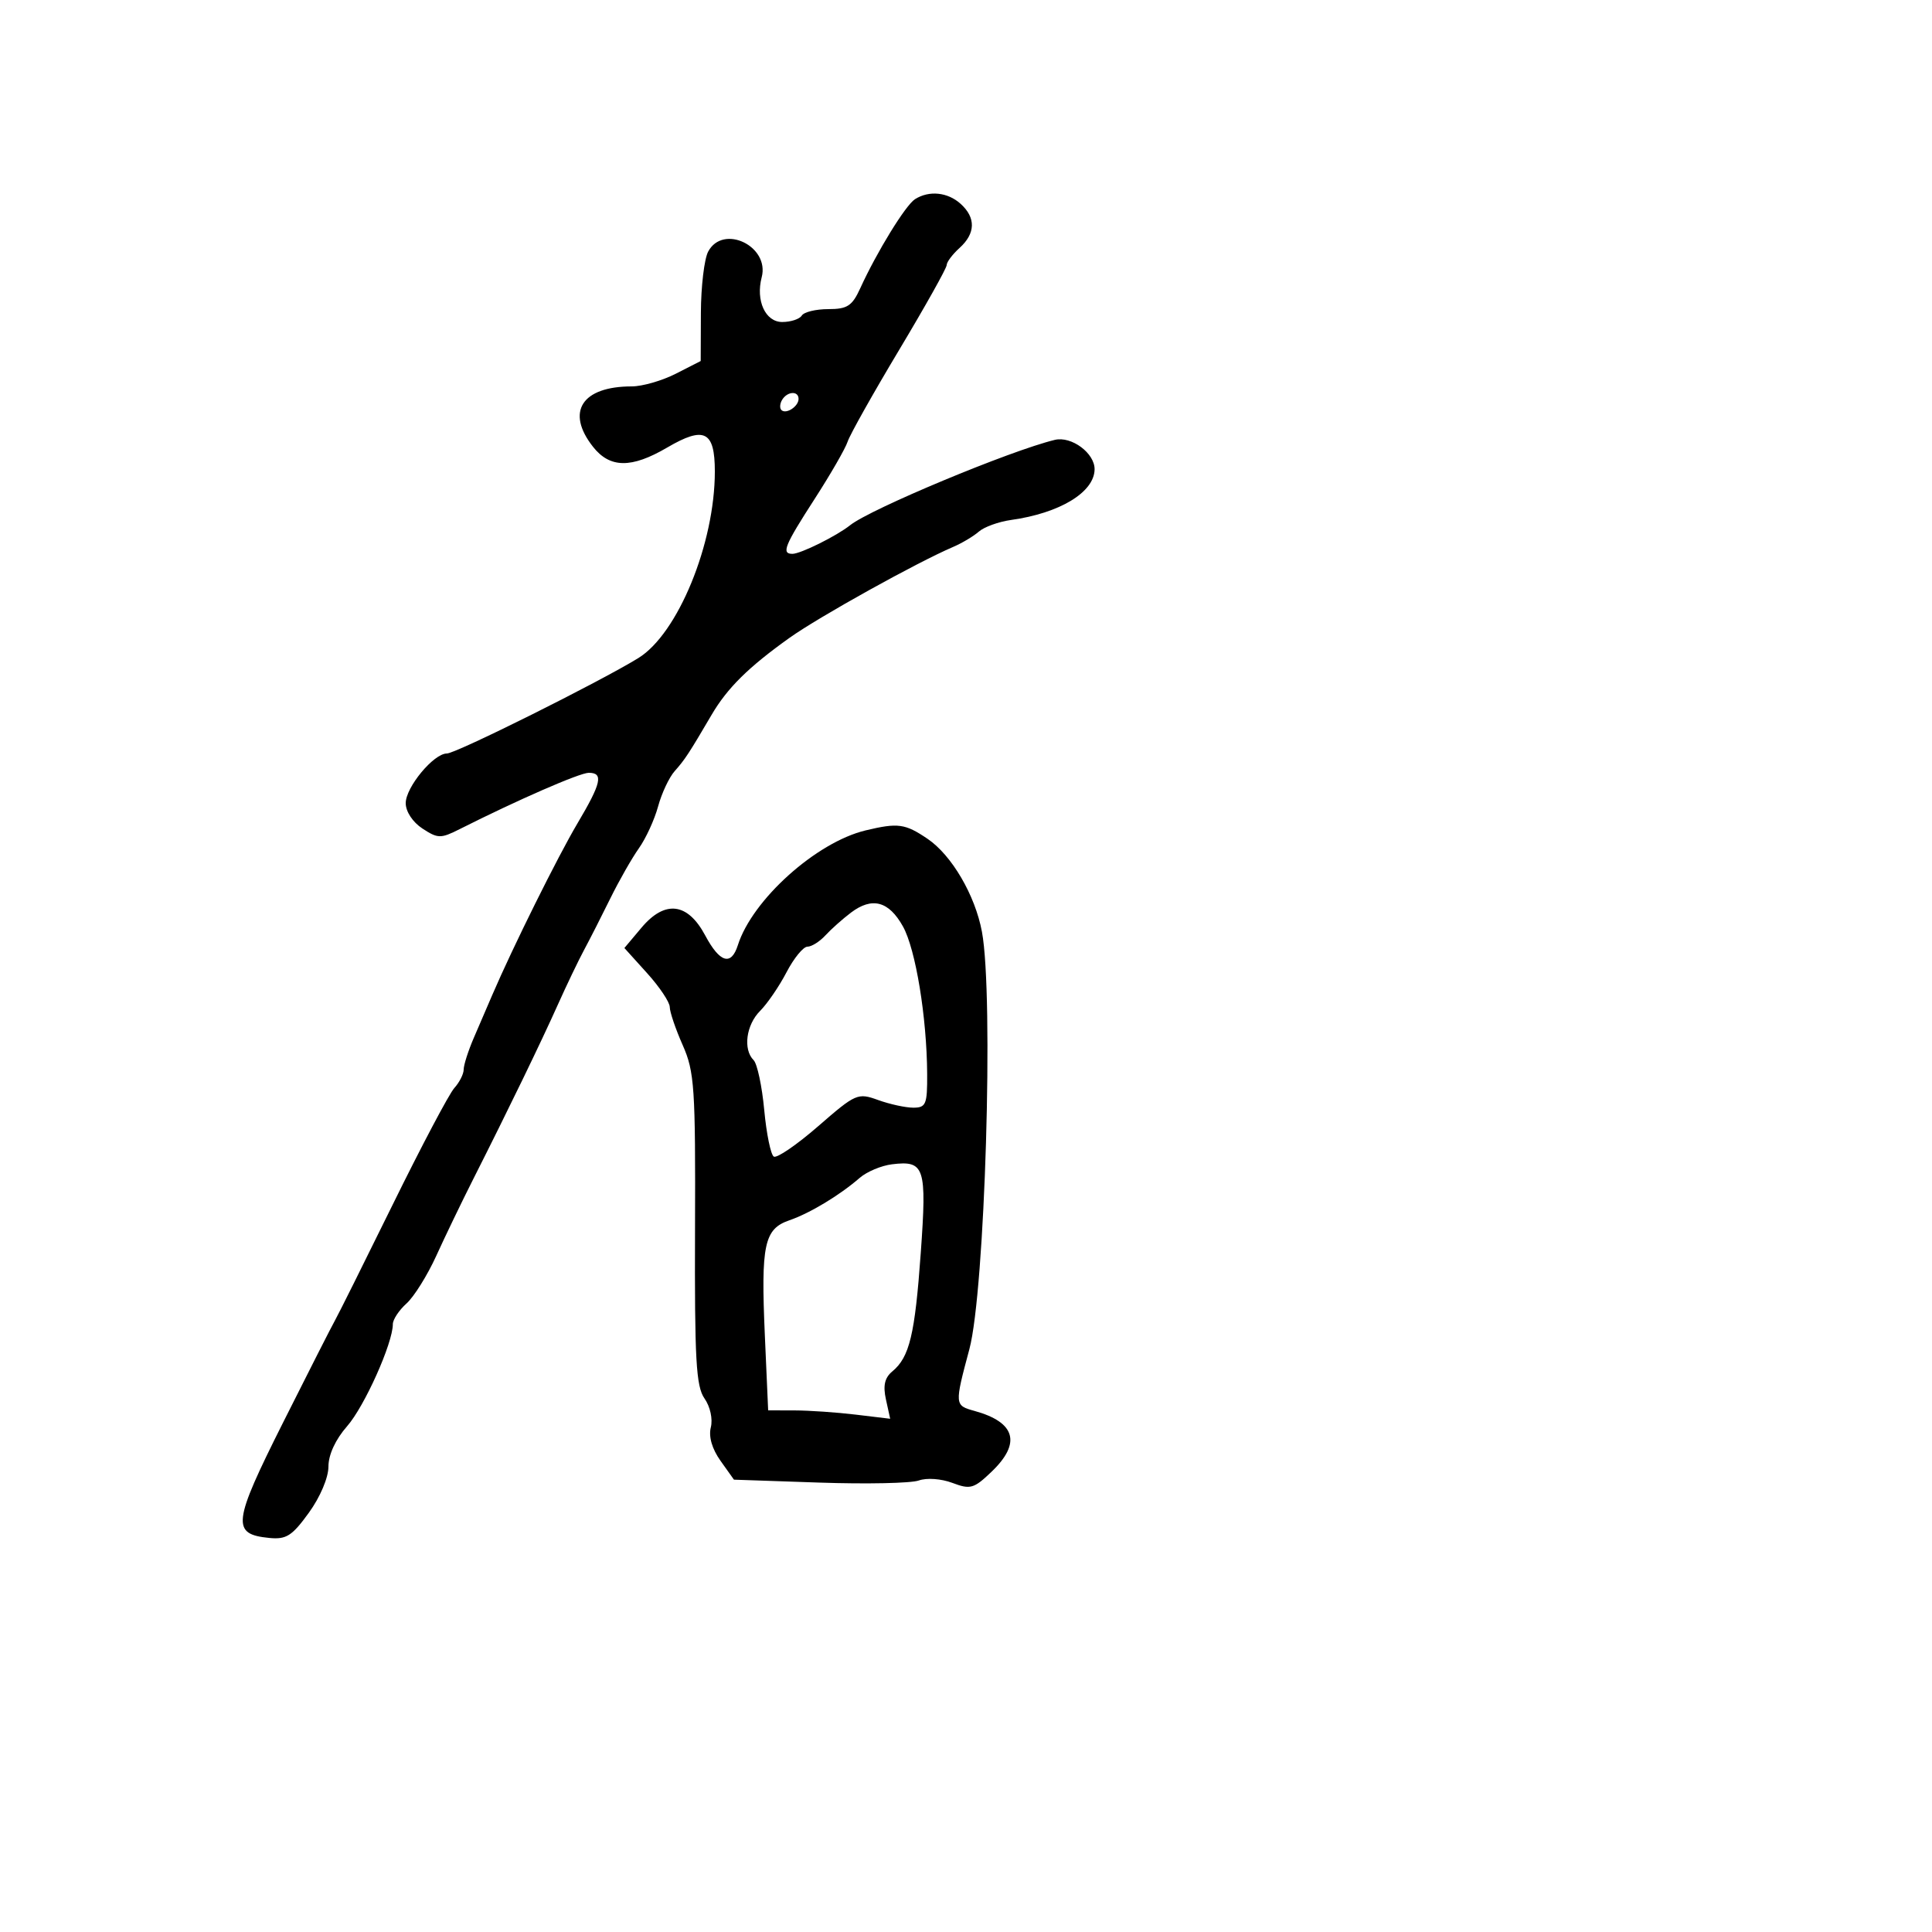 <svg xmlns="http://www.w3.org/2000/svg" width="300" height="300" viewBox="0 0 300 300" version="1.1">
	<path d="M 142.086 30.926 C 140.618 31.855, 136.163 39.099, 133.585 44.750 C 132.324 47.513, 131.579 48, 128.610 48 C 126.689 48, 124.840 48.450, 124.500 49 C 124.160 49.550, 122.792 50, 121.460 50 C 118.845 50, 117.326 46.684, 118.277 43.049 C 119.541 38.216, 112.283 34.735, 109.966 39.063 C 109.359 40.197, 108.849 44.486, 108.833 48.592 L 108.804 56.059 104.942 58.030 C 102.818 59.113, 99.741 60, 98.105 60 C 90.352 60, 87.810 63.946, 92.073 69.365 C 94.705 72.712, 98.042 72.751, 103.586 69.502 C 109.373 66.111, 111 66.926, 111 73.213 C 111 84.406, 105.259 98.405, 99.119 102.185 C 93.112 105.883, 70.810 117, 69.399 117 C 67.340 117, 63 122.234, 63 124.717 C 63 126.021, 64.082 127.663, 65.594 128.654 C 67.985 130.220, 68.435 130.229, 71.344 128.763 C 80.363 124.217, 90.025 120, 91.422 120 C 93.740 120, 93.383 121.592, 89.659 127.869 C 86.618 132.994, 79.657 147.016, 76.438 154.500 C 75.729 156.150, 74.440 159.143, 73.574 161.151 C 72.708 163.159, 72 165.374, 72 166.072 C 72 166.771, 71.345 168.066, 70.544 168.951 C 69.744 169.836, 65.444 177.971, 60.990 187.030 C 56.535 196.088, 52.505 204.175, 52.033 205 C 51.561 205.825, 47.922 212.985, 43.945 220.912 C 36.122 236.503, 35.916 238.222, 41.801 238.810 C 44.450 239.074, 45.345 238.507, 47.951 234.910 C 49.719 232.468, 51 229.453, 51 227.732 C 51 225.884, 52.093 223.519, 53.897 221.464 C 56.600 218.386, 61 208.569, 61 205.617 C 61 204.898, 61.955 203.453, 63.122 202.405 C 64.289 201.357, 66.369 198.025, 67.745 195 C 69.121 191.975, 71.724 186.575, 73.531 183 C 78.914 172.350, 84.004 161.853, 86.624 156 C 87.979 152.975, 89.813 149.150, 90.700 147.500 C 91.587 145.850, 93.420 142.250, 94.773 139.500 C 96.127 136.750, 98.121 133.250, 99.206 131.721 C 100.290 130.193, 101.632 127.268, 102.188 125.221 C 102.744 123.175, 103.902 120.709, 104.761 119.743 C 106.352 117.953, 106.973 117.007, 110.500 110.993 C 112.947 106.821, 116.233 103.577, 122.622 99.024 C 127.182 95.774, 142.380 87.333, 147.998 84.929 C 149.372 84.342, 151.172 83.269, 151.998 82.545 C 152.824 81.821, 155.075 81.009, 157 80.740 C 164.551 79.685, 169.897 76.454, 169.968 72.905 C 170.018 70.383, 166.383 67.678, 163.785 68.305 C 156.874 69.975, 135.173 79.024, 132 81.560 C 129.922 83.221, 124.320 86, 123.050 86 C 121.299 86, 121.812 84.731, 126.500 77.470 C 128.974 73.636, 131.281 69.630, 131.625 68.566 C 131.970 67.503, 135.570 61.093, 139.626 54.323 C 143.682 47.552, 147 41.630, 147 41.161 C 147 40.693, 147.900 39.495, 149 38.500 C 151.490 36.246, 151.551 33.809, 149.171 31.655 C 147.161 29.836, 144.277 29.539, 142.086 30.926 M 121.459 62.067 C 121.096 62.653, 121.040 63.373, 121.333 63.667 C 122.050 64.383, 124 63.121, 124 61.941 C 124 60.663, 122.274 60.748, 121.459 62.067 M 134.424 128.940 C 126.751 130.776, 116.817 139.699, 114.572 146.772 C 113.538 150.031, 111.769 149.499, 109.500 145.247 C 106.780 140.151, 103.252 139.724, 99.611 144.050 L 96.955 147.207 100.477 151.107 C 102.415 153.251, 104 155.622, 104 156.376 C 104 157.129, 104.903 159.786, 106.006 162.280 C 107.842 166.430, 108.004 168.853, 107.923 190.871 C 107.849 211.115, 108.082 215.279, 109.391 217.147 C 110.282 218.420, 110.702 220.339, 110.375 221.642 C 110.013 223.086, 110.564 224.984, 111.886 226.839 L 113.967 229.762 127.234 230.216 C 134.530 230.465, 141.476 230.319, 142.668 229.890 C 143.901 229.448, 146.155 229.610, 147.894 230.266 C 150.679 231.317, 151.221 231.162, 153.976 228.523 C 158.613 224.081, 157.701 220.847, 151.314 219.085 C 148.217 218.230, 148.210 218.144, 150.524 209.500 C 152.950 200.438, 154.328 154.657, 152.475 144.686 C 151.420 139.011, 147.781 132.791, 144.028 130.250 C 140.541 127.890, 139.443 127.740, 134.424 128.940 M 132.135 141.713 C 130.836 142.696, 129.049 144.287, 128.164 145.250 C 127.279 146.213, 126.026 147, 125.379 147 C 124.731 147, 123.272 148.785, 122.134 150.966 C 120.997 153.148, 119.152 155.848, 118.034 156.966 C 115.856 159.144, 115.352 162.952, 117.021 164.621 C 117.582 165.182, 118.324 168.662, 118.669 172.353 C 119.013 176.044, 119.682 179.303, 120.154 179.595 C 120.626 179.887, 123.729 177.764, 127.048 174.877 C 132.886 169.799, 133.190 169.667, 136.362 170.814 C 138.166 171.466, 140.623 172, 141.821 172 C 143.787 172, 143.997 171.487, 143.969 166.750 C 143.917 157.953, 142.186 147.406, 140.211 143.860 C 138.016 139.919, 135.420 139.229, 132.135 141.713 M 138.500 180.792 C 136.850 180.995, 134.600 181.941, 133.500 182.895 C 130.365 185.615, 125.771 188.386, 122.565 189.490 C 118.660 190.834, 118.143 193.265, 118.765 207.354 L 119.279 219 123.389 219.009 C 125.650 219.013, 129.913 219.307, 132.863 219.661 L 138.226 220.305 137.569 217.312 C 137.094 215.152, 137.370 213.938, 138.560 212.950 C 141.233 210.732, 142.068 207.250, 142.977 194.530 C 143.927 181.219, 143.585 180.168, 138.500 180.792" stroke="none" fill="black" fill-rule="evenodd"/>
</svg>